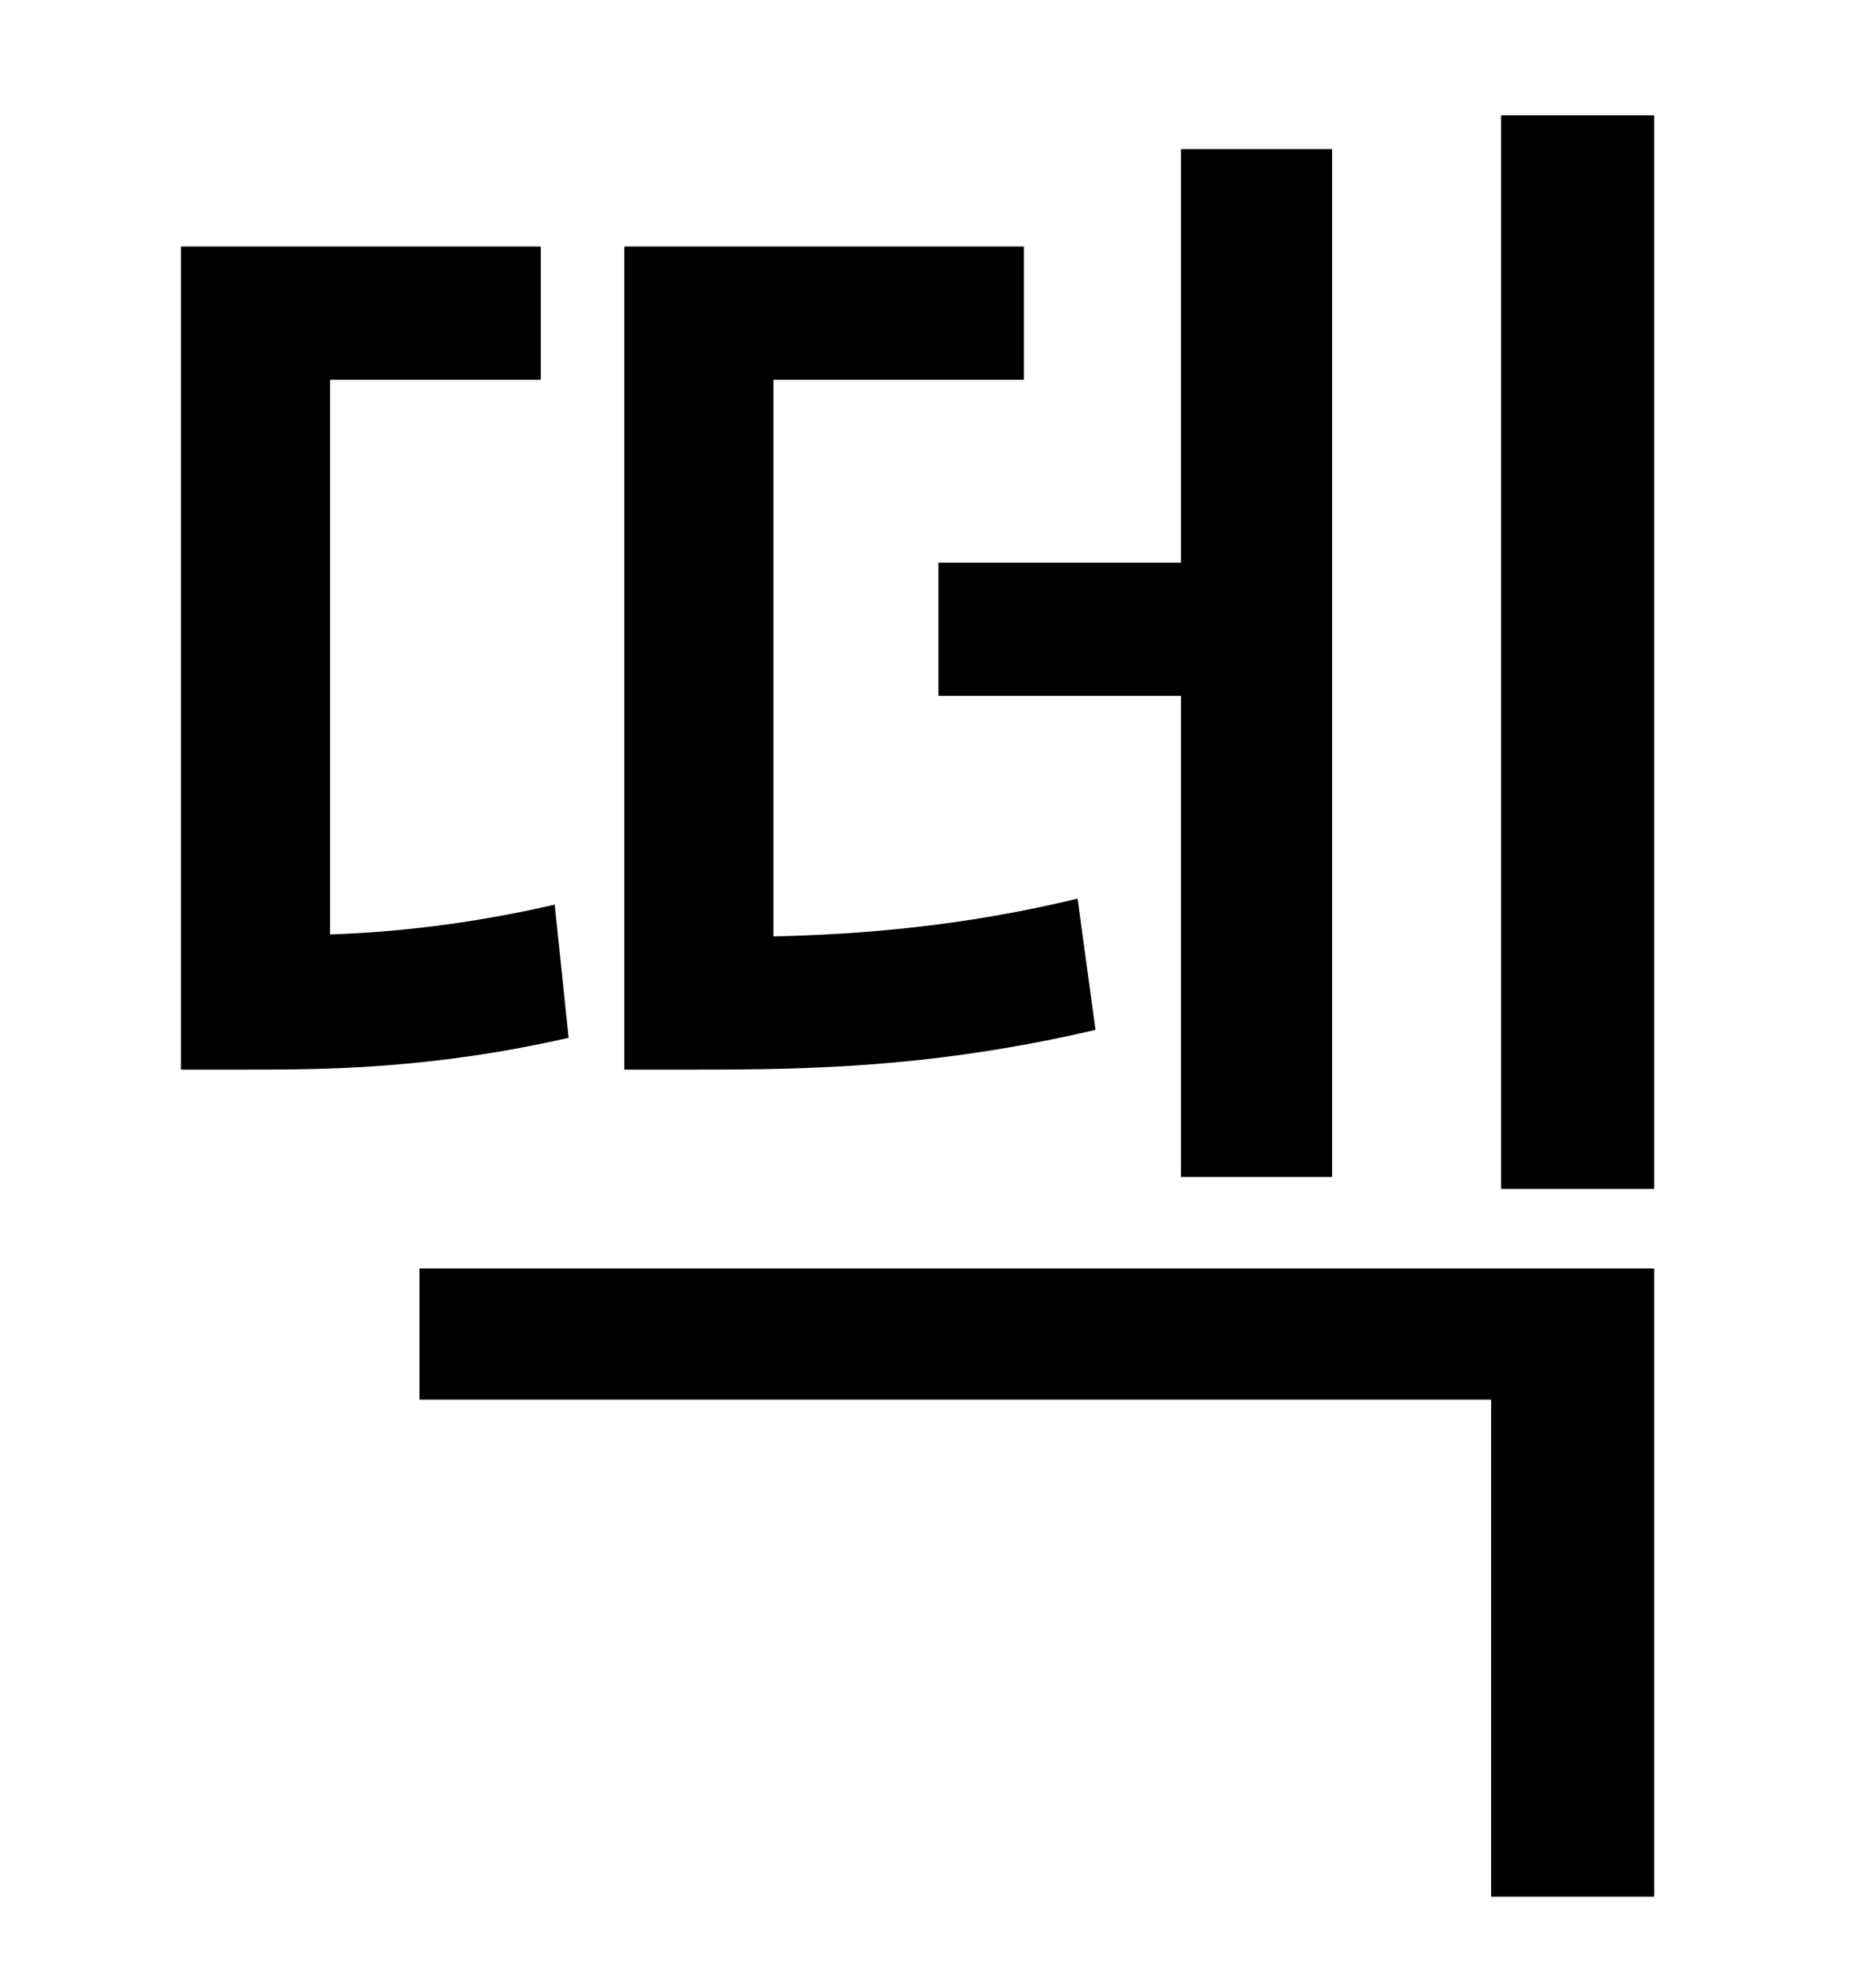 <?xml version="1.0" standalone="no"?>
<!DOCTYPE svg PUBLIC "-//W3C//DTD SVG 1.1//EN" "http://www.w3.org/Graphics/SVG/1.1/DTD/svg11.dtd" >
<svg xmlns="http://www.w3.org/2000/svg" xmlns:xlink="http://www.w3.org/1999/xlink" version="1.1" viewBox="-10 0 930 1000">
   <path fill="currentColor"
d="M462 283h122v-208h76v517h-76v-242h-122v-67zM532 452l9 66c-81 19 -145 20 -199 20h-38v-414h201v67h-126v280c44 -1 95 -5 153 -19zM269 455l7 67c-70 16 -125 16 -161 16h-34v-414h181v67h-106v279c31 -1 70 -5 113 -15zM201 704v-66h621v316h-82v-250h-539zM745 58
h77v540h-77v-540z" />
</svg>
